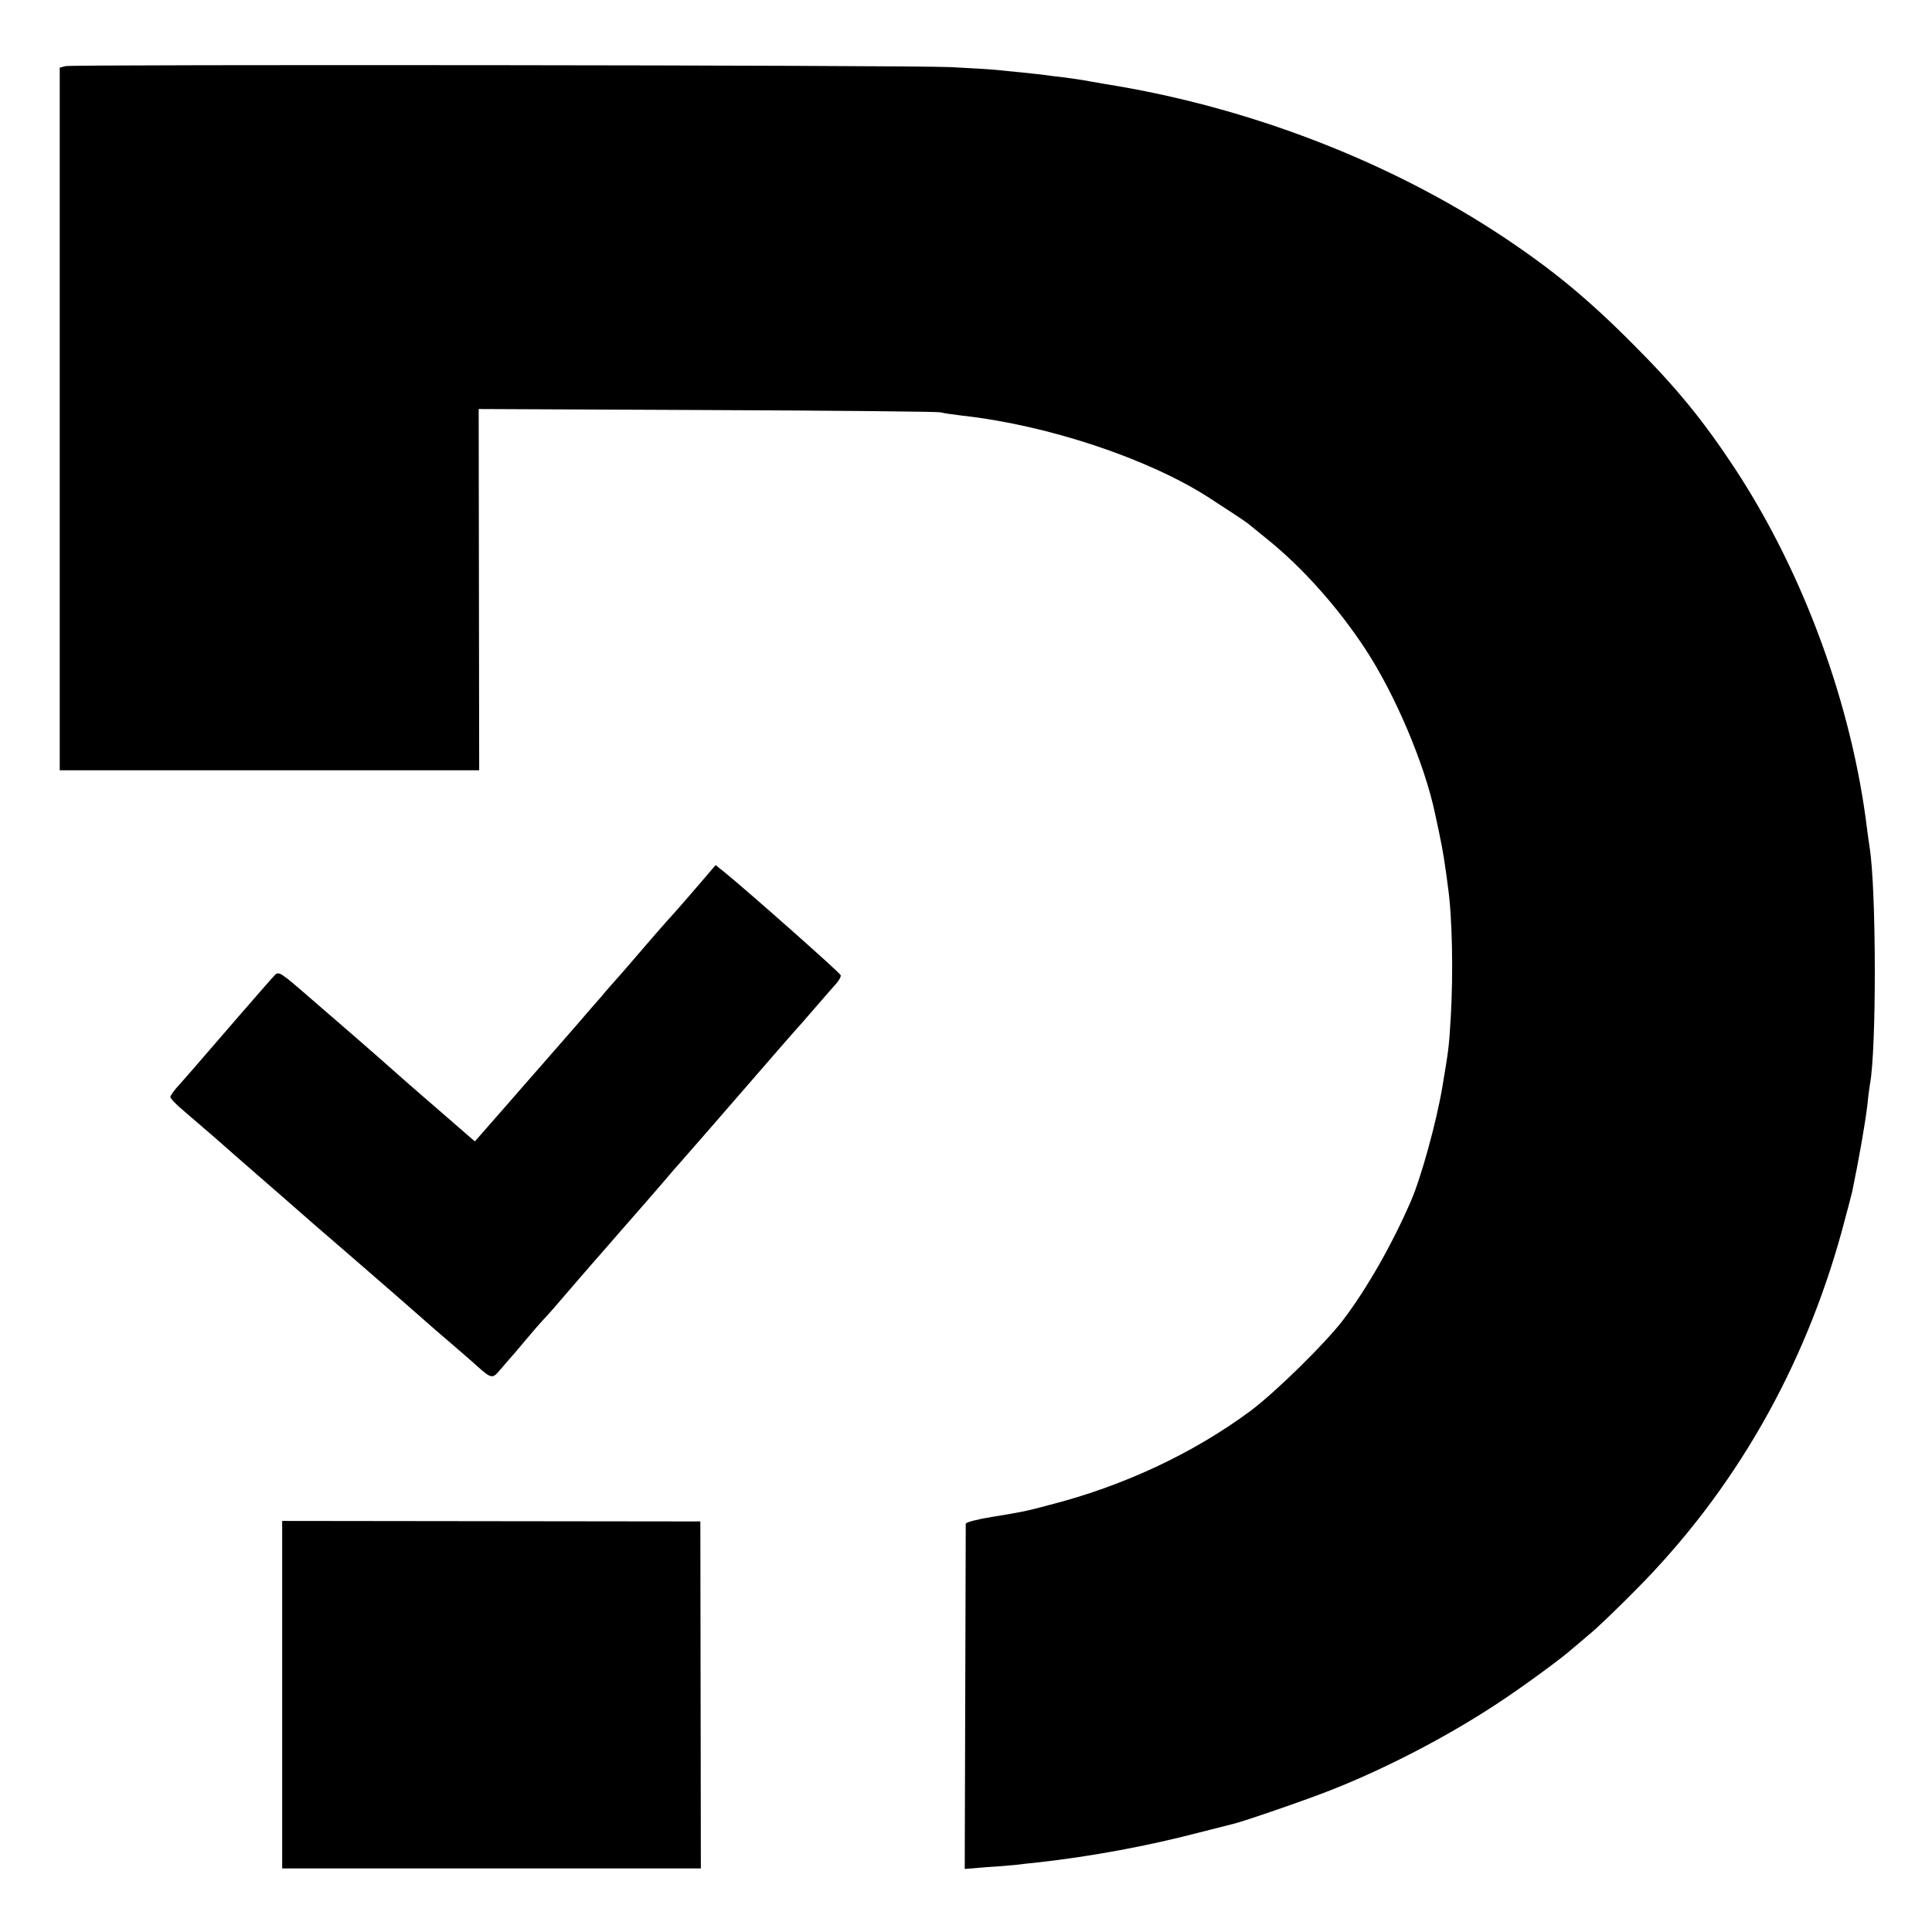 <?xml version="1.0" standalone="no"?>
<!DOCTYPE svg PUBLIC "-//W3C//DTD SVG 20010904//EN"
 "http://www.w3.org/TR/2001/REC-SVG-20010904/DTD/svg10.dtd">
<svg version="1.0" xmlns="http://www.w3.org/2000/svg"
 width="760pt" height="760pt" viewBox="0 0 760 760"
 preserveAspectRatio="xMidYMid meet">
<g transform="translate(0,760) scale(0.1,-0.1)"
fill="#000000" stroke="none">
<path d="M258 7340 l-23 -6 0 -1382 0 -1382 825 0 825 0 -1 711 -1 710 896 -4
c493 -2 907 -6 921 -9 14 -4 52 -9 85 -13 335 -37 726 -167 965 -319 73 -47
155 -101 160 -106 3 -3 37 -30 75 -61 139 -112 279 -269 387 -434 116 -177
232 -450 273 -645 24 -109 34 -164 40 -210 5 -30 9 -66 11 -80 17 -117 21
-340 11 -510 -7 -119 -8 -126 -33 -275 -23 -137 -83 -356 -124 -450 -73 -169
-174 -346 -267 -468 -71 -93 -267 -285 -365 -358 -226 -167 -499 -295 -793
-370 -96 -25 -94 -25 -222 -46 -57 -9 -103 -21 -104 -27 0 -6 -1 -314 -2 -684
l-2 -674 85 7 c47 3 99 7 115 9 17 2 57 7 90 10 206 23 429 64 635 118 63 16
122 31 130 33 37 8 295 97 390 135 217 86 451 208 646 336 97 63 266 187 300
219 6 5 36 30 65 55 30 24 113 104 184 176 387 389 662 870 811 1414 19 71 37
139 40 152 27 131 50 261 60 343 3 33 8 69 10 80 26 138 25 764 -1 929 -2 11
-6 44 -10 71 -59 489 -249 1008 -519 1420 -125 190 -231 320 -401 490 -178
179 -315 292 -510 422 -448 298 -1005 513 -1565 602 -36 6 -74 13 -85 15 -11
2 -45 7 -75 11 -30 3 -66 8 -80 10 -14 2 -54 6 -90 10 -36 3 -81 8 -100 10
-19 2 -100 7 -180 11 -176 8 -3449 11 -3482 4z"/>
<path d="M2763 4136 c-53 -62 -108 -125 -141 -161 -10 -11 -61 -69 -113 -130
-51 -60 -101 -116 -109 -125 -8 -9 -24 -27 -35 -41 -12 -13 -56 -64 -99 -114
-43 -49 -102 -117 -131 -150 -29 -33 -101 -115 -160 -183 l-107 -122 -106 92
c-59 51 -120 104 -136 118 -16 14 -34 30 -40 35 -81 72 -111 98 -166 146 -36
31 -123 107 -194 168 -124 108 -130 112 -146 94 -15 -15 -255 -292 -315 -362
-11 -13 -37 -42 -57 -65 -21 -22 -38 -46 -38 -51 0 -6 24 -31 53 -55 29 -25
84 -72 122 -105 37 -33 107 -94 154 -135 47 -41 100 -87 116 -101 38 -34 192
-168 275 -239 117 -101 245 -213 280 -244 19 -17 66 -58 105 -91 38 -33 85
-73 103 -90 55 -49 60 -49 89 -14 15 17 31 36 37 43 6 6 35 40 65 76 30 36 60
70 65 75 6 6 38 41 71 80 85 99 109 126 120 139 6 6 55 63 110 126 55 63 102
117 105 120 3 3 32 37 65 75 33 39 64 75 70 81 27 30 166 190 395 454 30 35
60 68 65 74 6 6 37 42 70 80 33 38 70 81 83 95 12 13 21 29 19 35 -3 10 -374
338 -457 405 l-35 28 -52 -61z"/>
<path d="M1110 934 l0 -684 823 0 824 0 -1 683 -1 682 -822 1 -823 1 0 -683z"/>
</g>
</svg>
